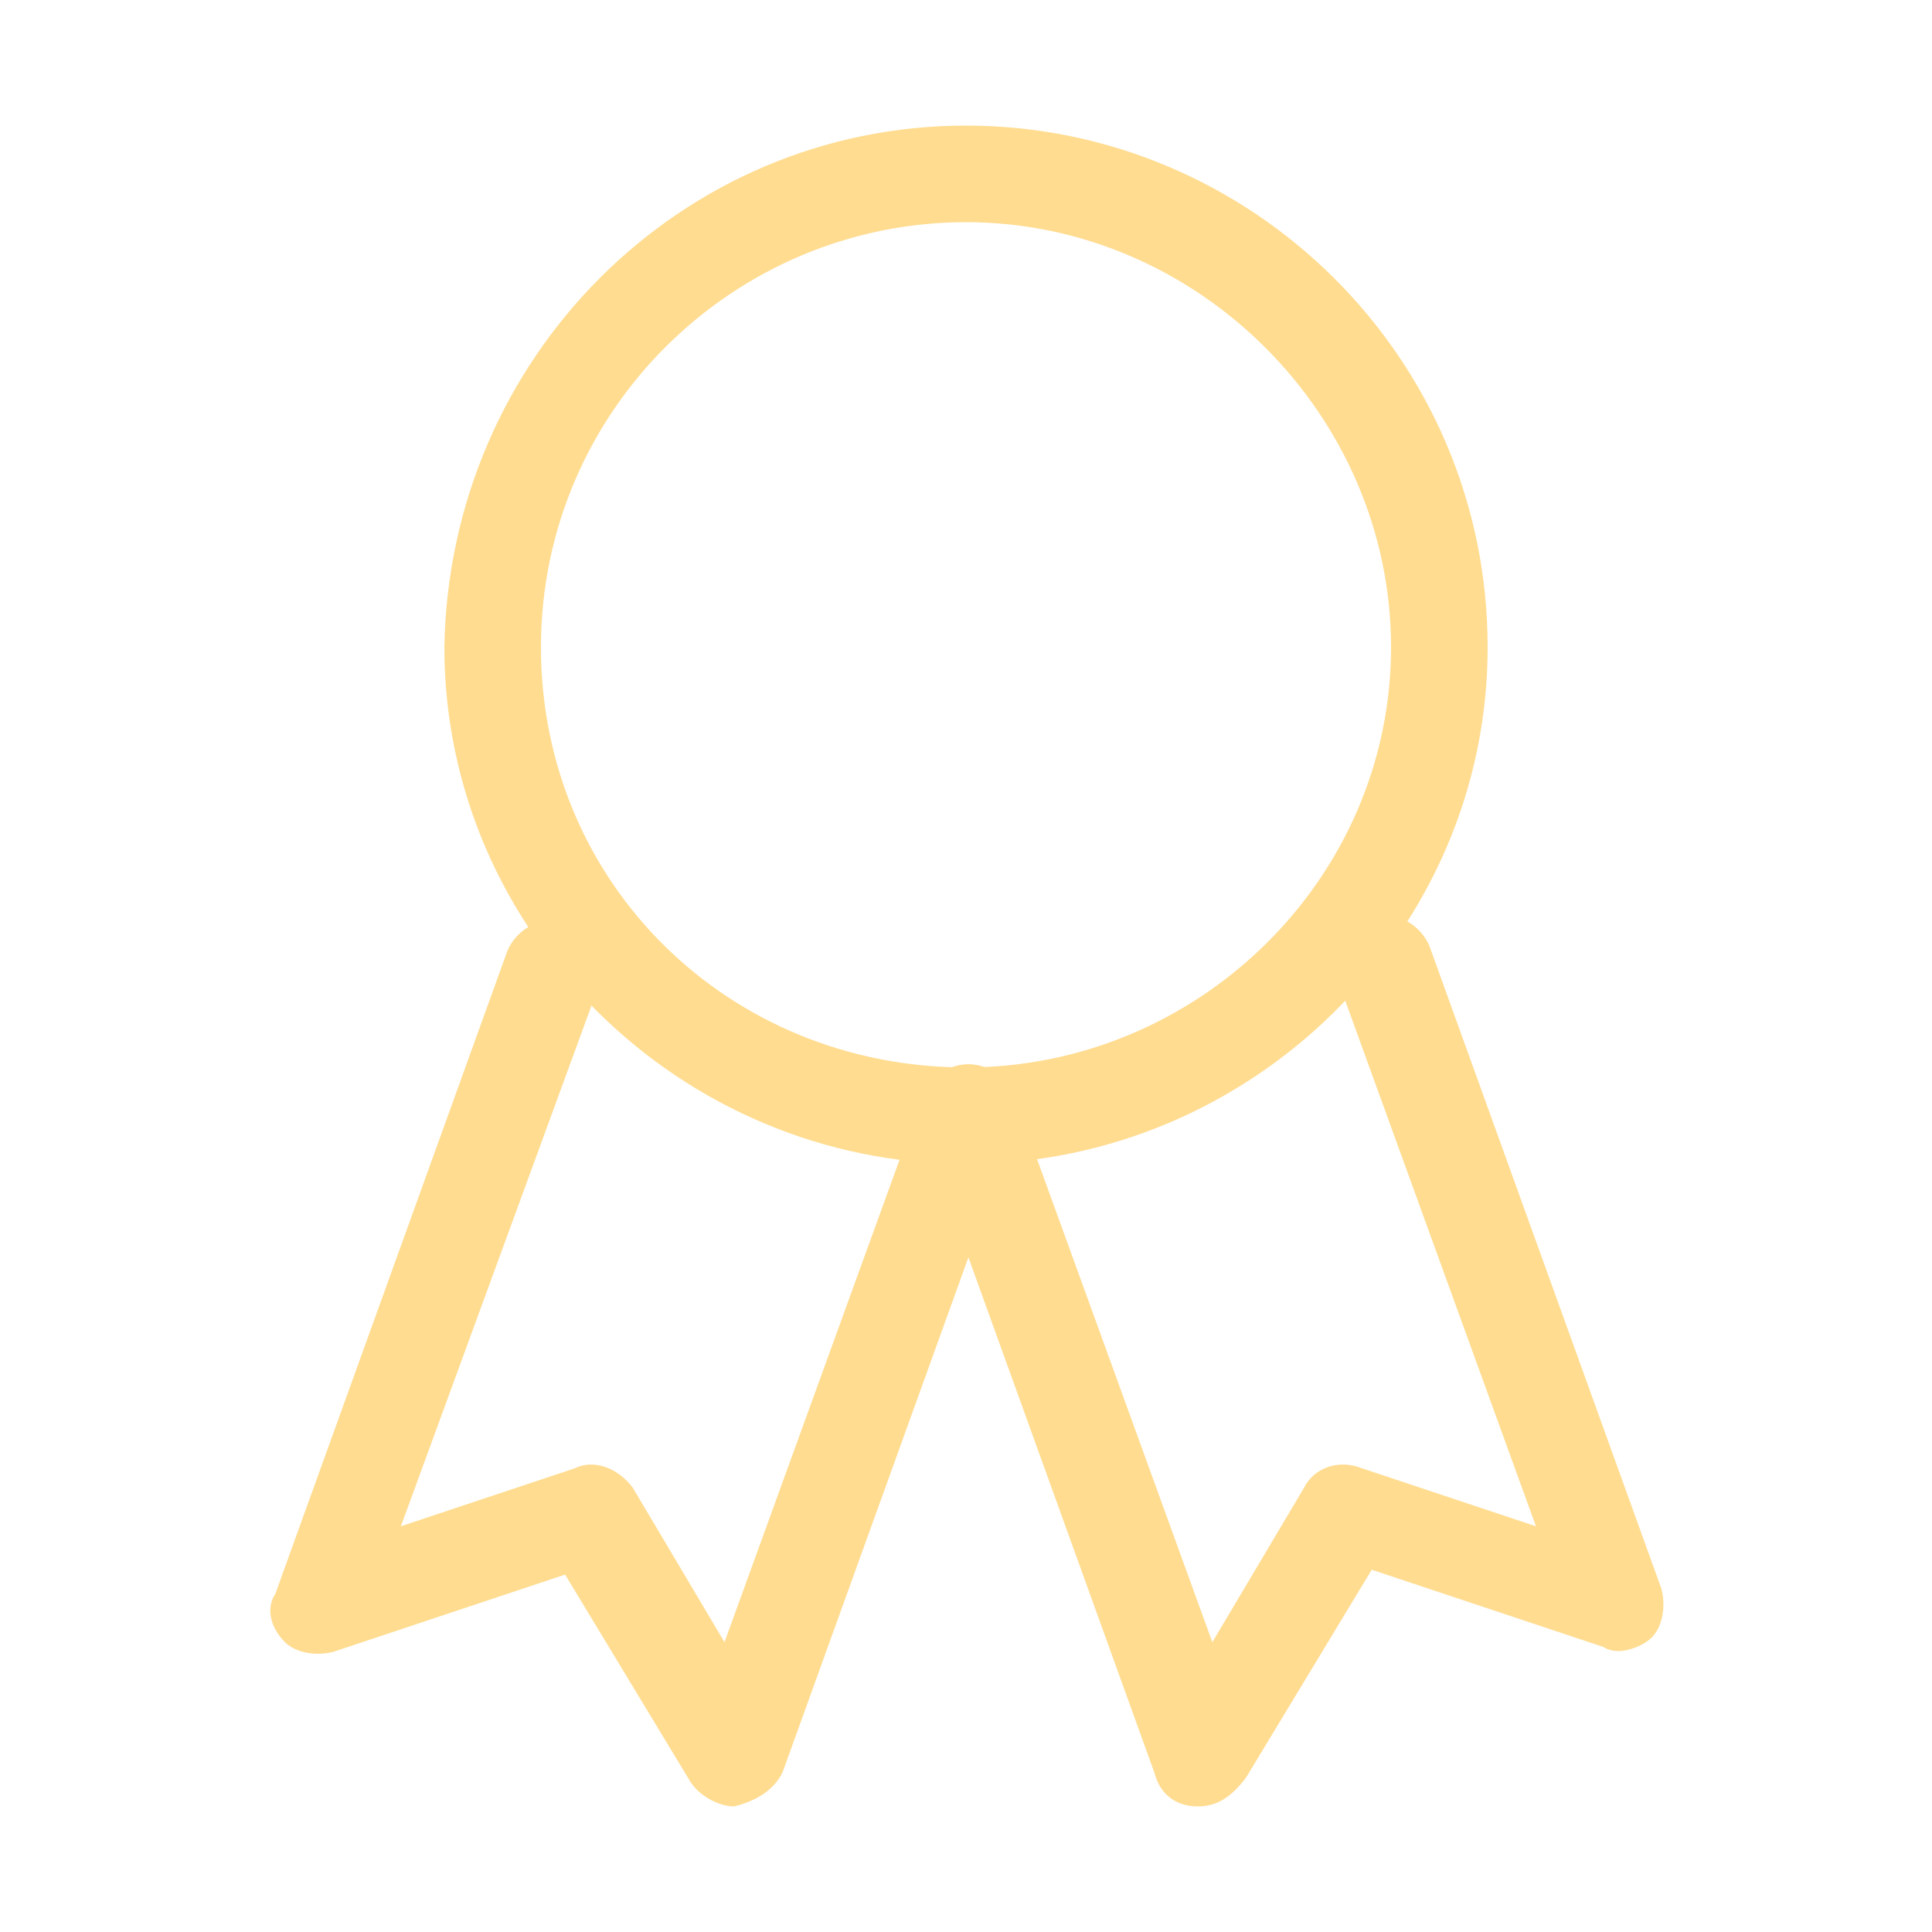 <?xml version="1.0" encoding="utf-8"?>
<!-- Generator: Adobe Illustrator 18.0.0, SVG Export Plug-In . SVG Version: 6.00 Build 0)  -->
<!DOCTYPE svg PUBLIC "-//W3C//DTD SVG 1.1//EN" "http://www.w3.org/Graphics/SVG/1.1/DTD/svg11.dtd">
<svg version="1.1" id="Layer_1" xmlns="http://www.w3.org/2000/svg" xmlns:xlink="http://www.w3.org/1999/xlink" x="0px" y="0px"
	 viewBox="0 0 40 40" enable-background="new 0 0 40 40" xml:space="preserve">
<g>
	<g>
		<path fill="#FFDC90" d="M24.8,37.4C24.8,37.4,24.8,37.4,24.8,37.4c-0.5,0-0.8-0.3-0.9-0.7l-4.8-13.3c-0.2-0.5,0.1-1.1,0.6-1.3
			c0.5-0.2,1.1,0.1,1.3,0.6l4.1,11.3l1.9-3.2c0.2-0.4,0.7-0.6,1.2-0.4l3.6,1.2l-4.1-11.3c-0.2-0.5,0.1-1.1,0.6-1.3
			c0.5-0.2,1.1,0.1,1.3,0.6l4.8,13.3c0.1,0.4,0,0.8-0.2,1s-0.7,0.4-1,0.2l-4.8-1.6l-2.6,4.3C25.5,37.2,25.2,37.4,24.8,37.4z"/>
	</g>
	<g>
		<path fill="#FFDC90" d="M15.2,37.4c-0.3,0-0.7-0.2-0.9-0.5l-2.6-4.3l-4.8,1.6c-0.4,0.1-0.8,0-1-0.2c-0.3-0.3-0.4-0.7-0.2-1
			l4.8-13.3c0.2-0.5,0.8-0.8,1.3-0.6c0.5,0.2,0.8,0.8,0.6,1.3L8.3,31.6l3.6-1.2c0.4-0.2,0.9,0,1.2,0.4l1.9,3.2l4.1-11.3
			c0.2-0.5,0.8-0.8,1.3-0.6c0.5,0.2,0.8,0.8,0.6,1.3l-4.8,13.3C16,37.1,15.6,37.3,15.2,37.4C15.2,37.4,15.2,37.4,15.2,37.4z"/>
	</g>
	<g>
		<path fill="#FFDC90" d="M20,24.1c-5.9,0-10.8-4.8-10.8-10.7C9.3,7.4,14.1,2.6,20,2.6s10.8,4.8,10.8,10.8
			C30.8,19.3,25.9,24.1,20,24.1z M20,4.6c-4.8,0-8.8,3.9-8.8,8.8s3.9,8.7,8.8,8.7c4.8,0,8.8-3.9,8.8-8.7S24.8,4.6,20,4.6z"/>
	</g>
</g>
</svg>
